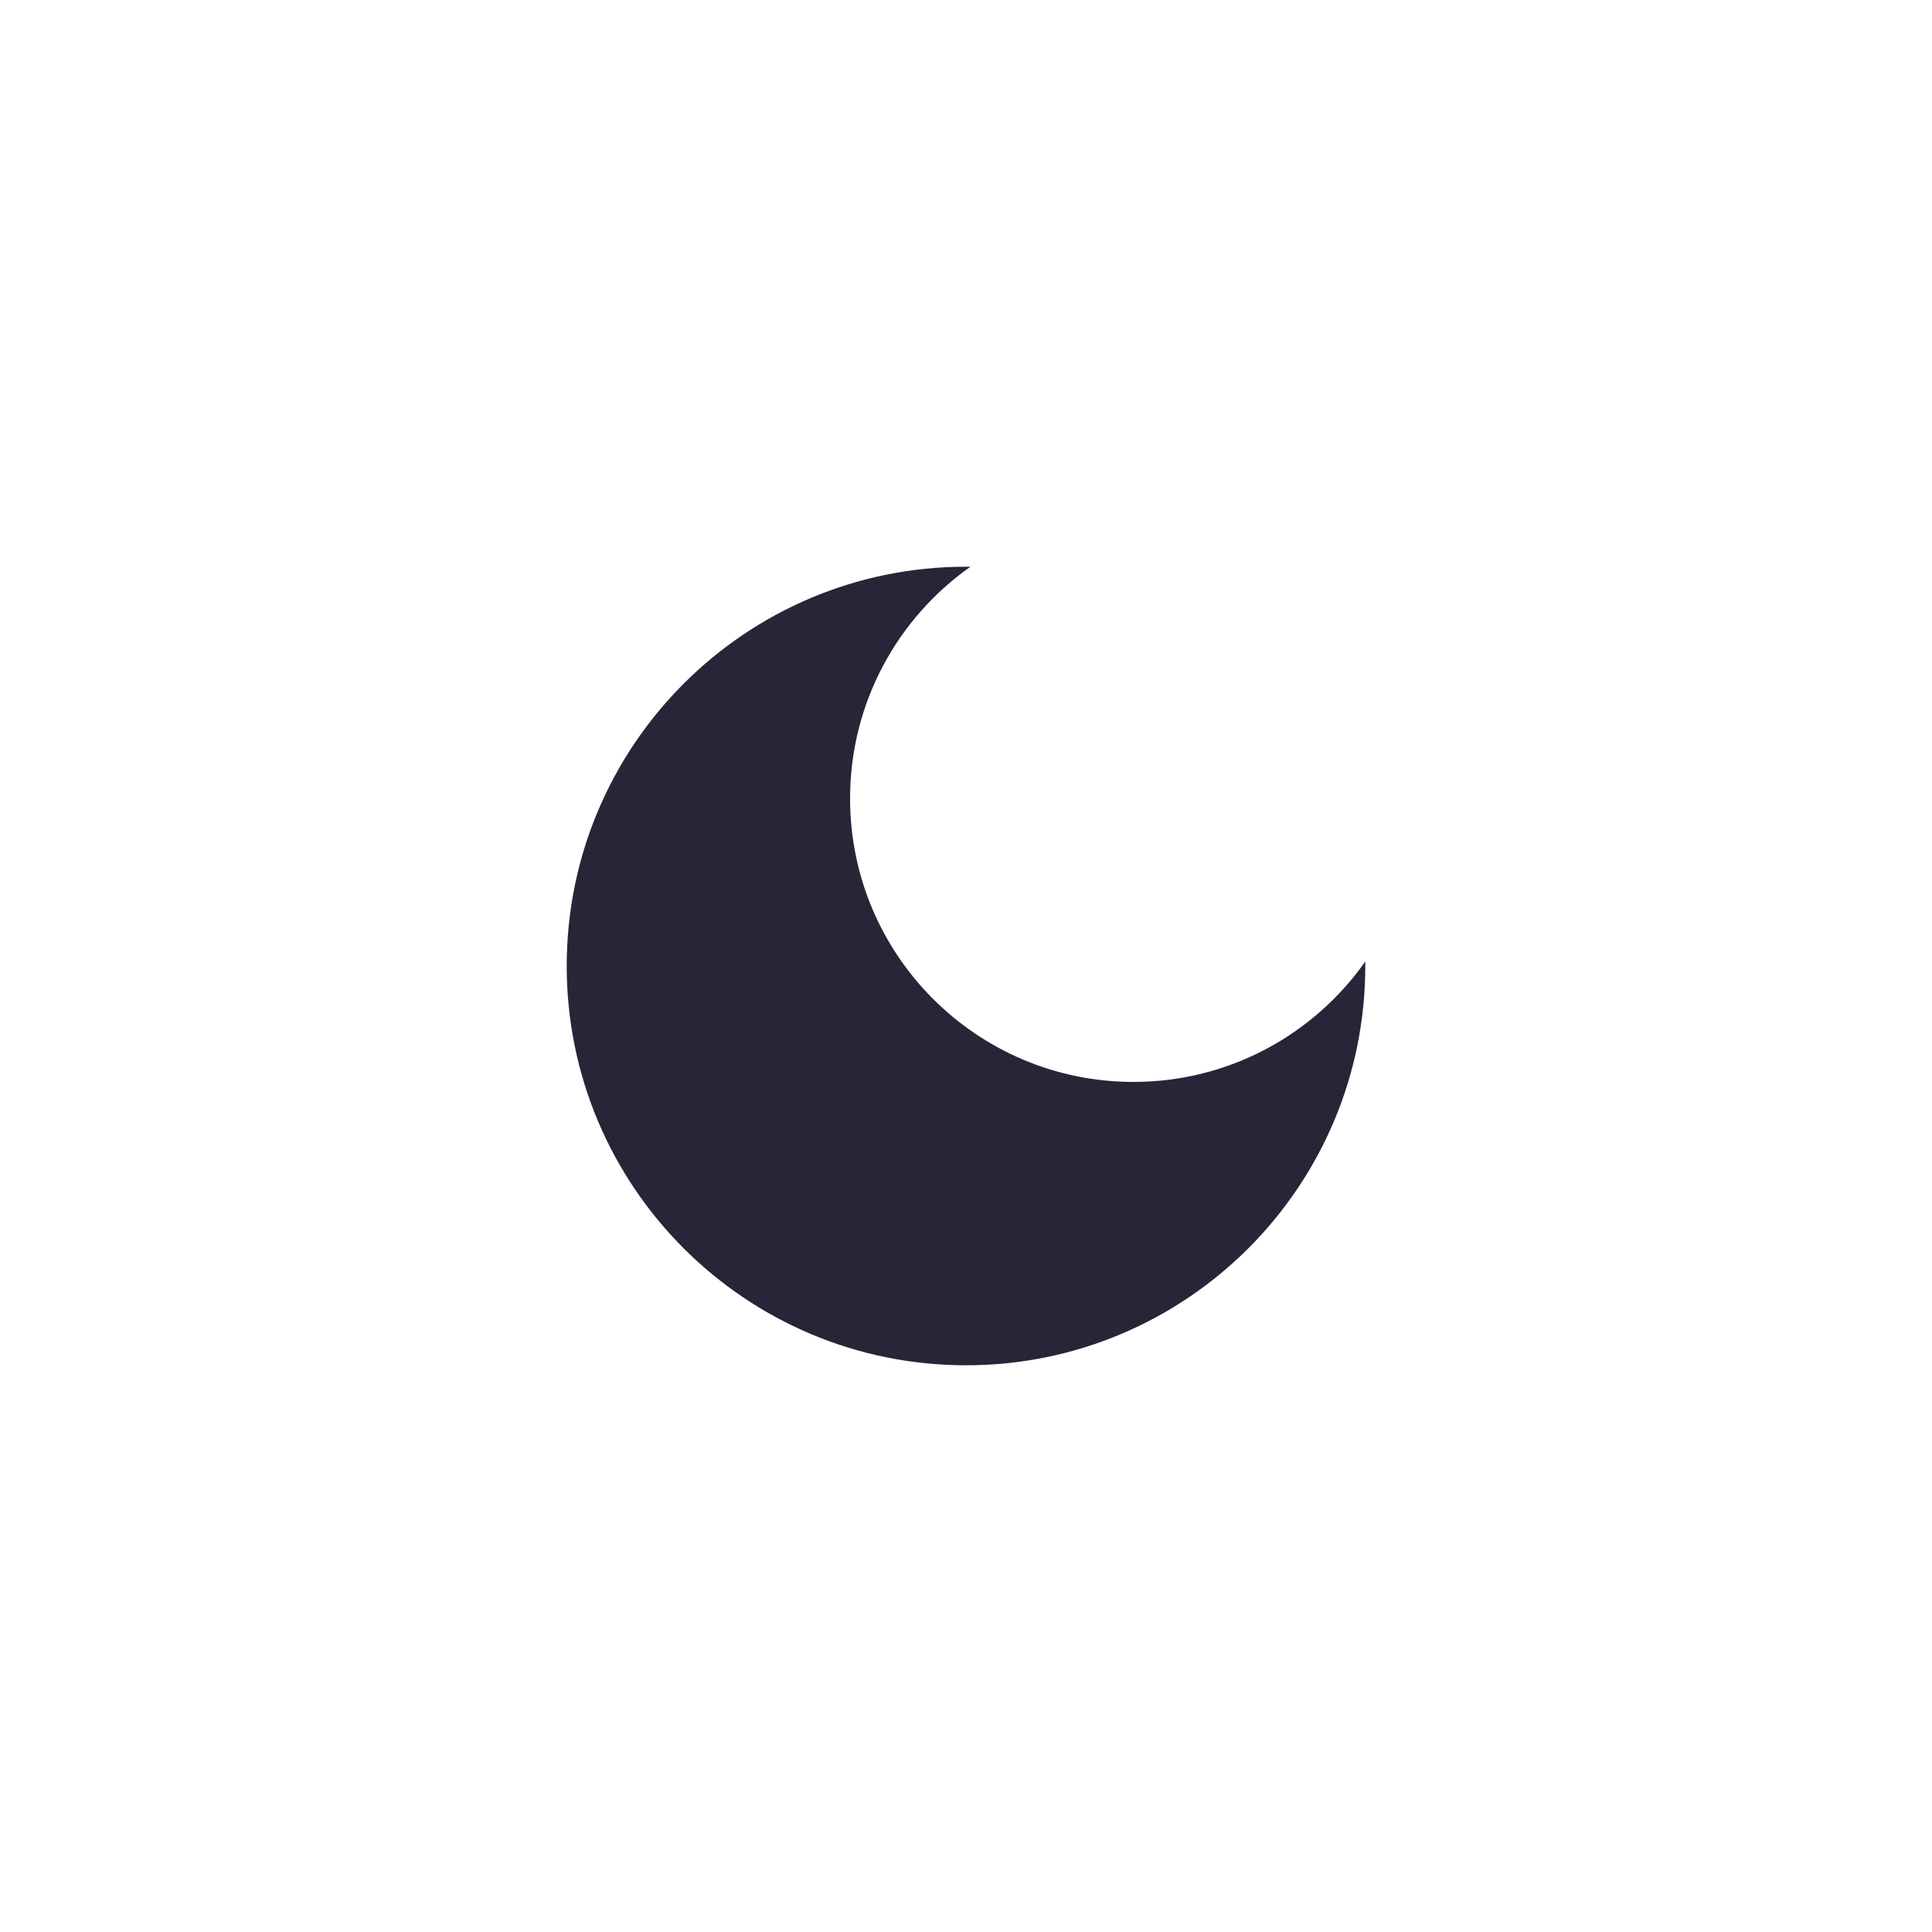 <svg width="75" height="75" viewBox="0 0 75 75" fill="none" xmlns="http://www.w3.org/2000/svg">
<path fill-rule="evenodd" clip-rule="evenodd" d="M52.999 37.328C51.008 40.154 47.72 42 44 42C37.925 42 33 37.075 33 31C33 27.28 34.846 23.992 37.672 22.001C37.615 22 37.558 22 37.5 22C28.94 22 22 28.94 22 37.5C22 46.06 28.94 53 37.5 53C46.06 53 53 46.06 53 37.5C53 37.442 53 37.385 52.999 37.328Z" fill="#292437"/>
</svg>
